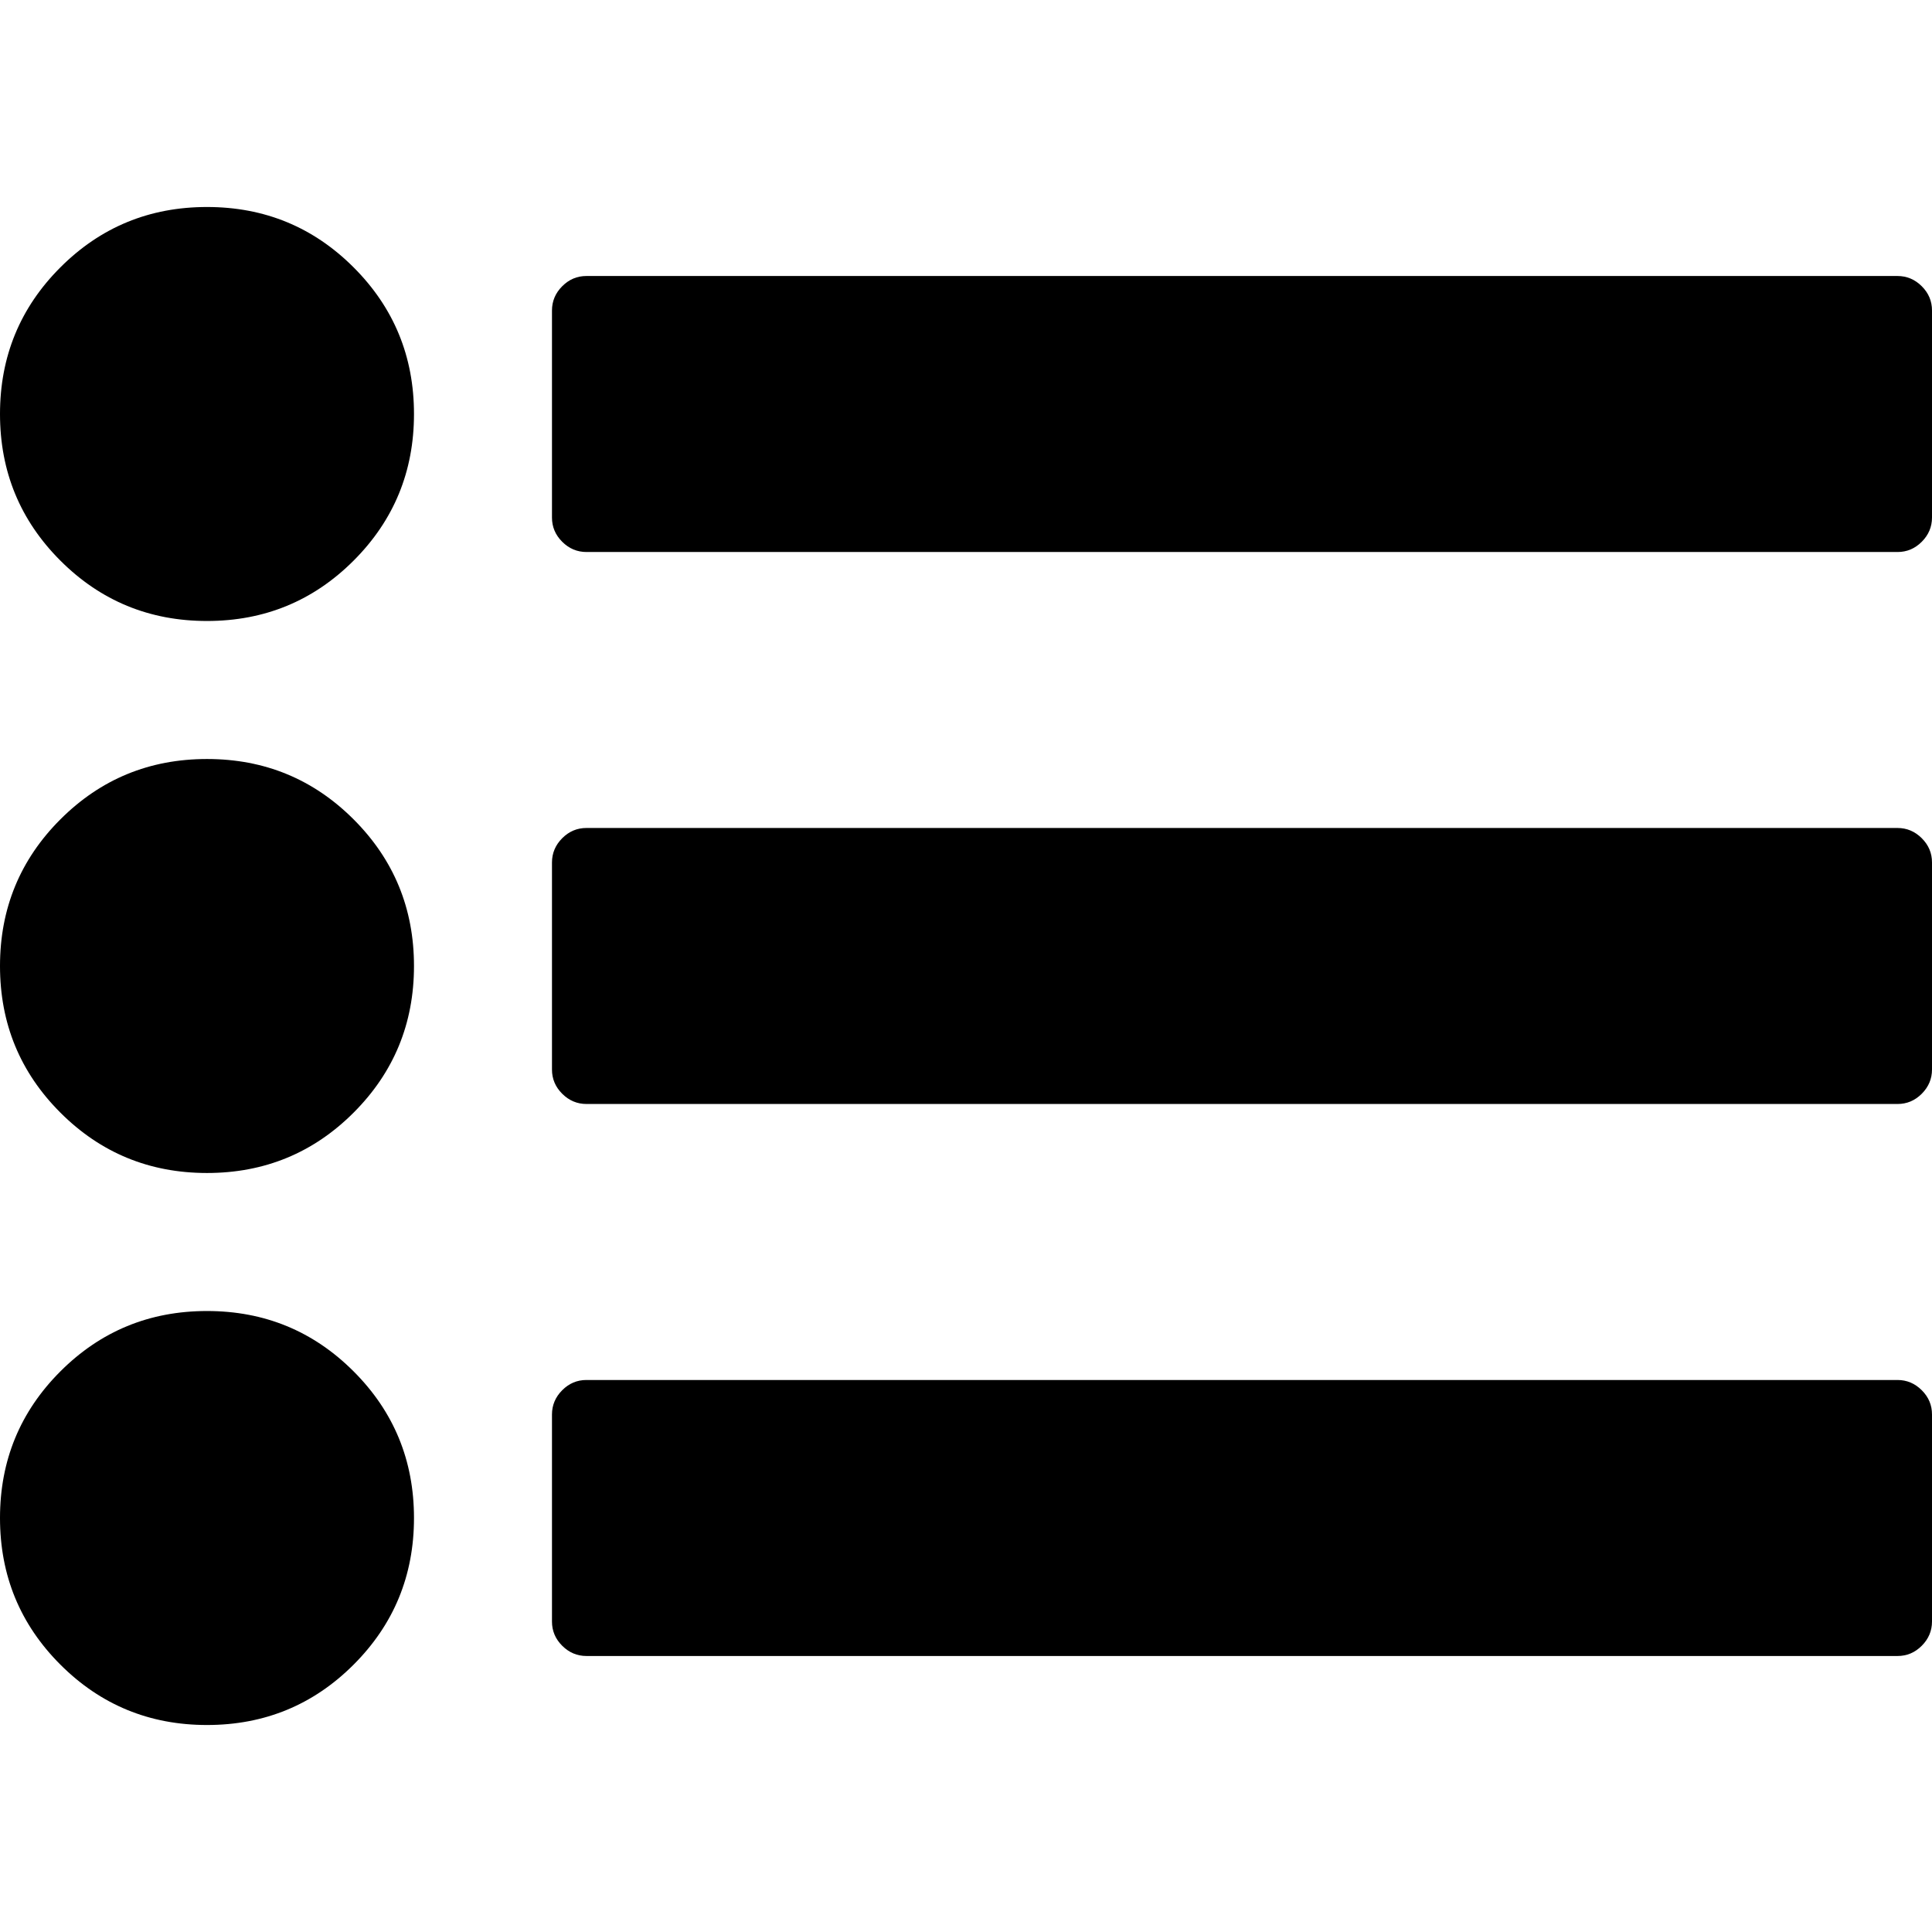<?xml version="1.0" encoding="utf-8"?>
<!-- Generated by IcoMoon.io -->
<!DOCTYPE svg PUBLIC "-//W3C//DTD SVG 1.1//EN" "http://www.w3.org/Graphics/SVG/1.1/DTD/svg11.dtd">
<svg version="1.1" xmlns="http://www.w3.org/2000/svg" xmlns:xlink="http://www.w3.org/1999/xlink" width="64" height="64" viewBox="0 0 64 64">
<path d="M13.714 50.286q0 2.857-2 4.857t-4.857 2-4.857-2-2-4.857 2-4.857 4.857-2 4.857 2 2 4.857zM13.714 32q0 2.857-2 4.857t-4.857 2-4.857-2-2-4.857 2-4.857 4.857-2 4.857 2 2 4.857zM64 46.857v6.857q0 0.464-0.339 0.804t-0.804 0.339h-43.429q-0.464 0-0.804-0.339t-0.339-0.804v-6.857q0-0.464 0.339-0.804t0.804-0.339h43.429q0.464 0 0.804 0.339t0.339 0.804zM13.714 13.714q0 2.857-2 4.857t-4.857 2-4.857-2-2-4.857 2-4.857 4.857-2 4.857 2 2 4.857zM64 28.571v6.857q0 0.464-0.339 0.804t-0.804 0.339h-43.429q-0.464 0-0.804-0.339t-0.339-0.804v-6.857q0-0.464 0.339-0.804t0.804-0.339h43.429q0.464 0 0.804 0.339t0.339 0.804zM64 10.286v6.857q0 0.464-0.339 0.804t-0.804 0.339h-43.429q-0.464 0-0.804-0.339t-0.339-0.804v-6.857q0-0.464 0.339-0.804t0.804-0.339h43.429q0.464 0 0.804 0.339t0.339 0.804z"></path>
</svg>
